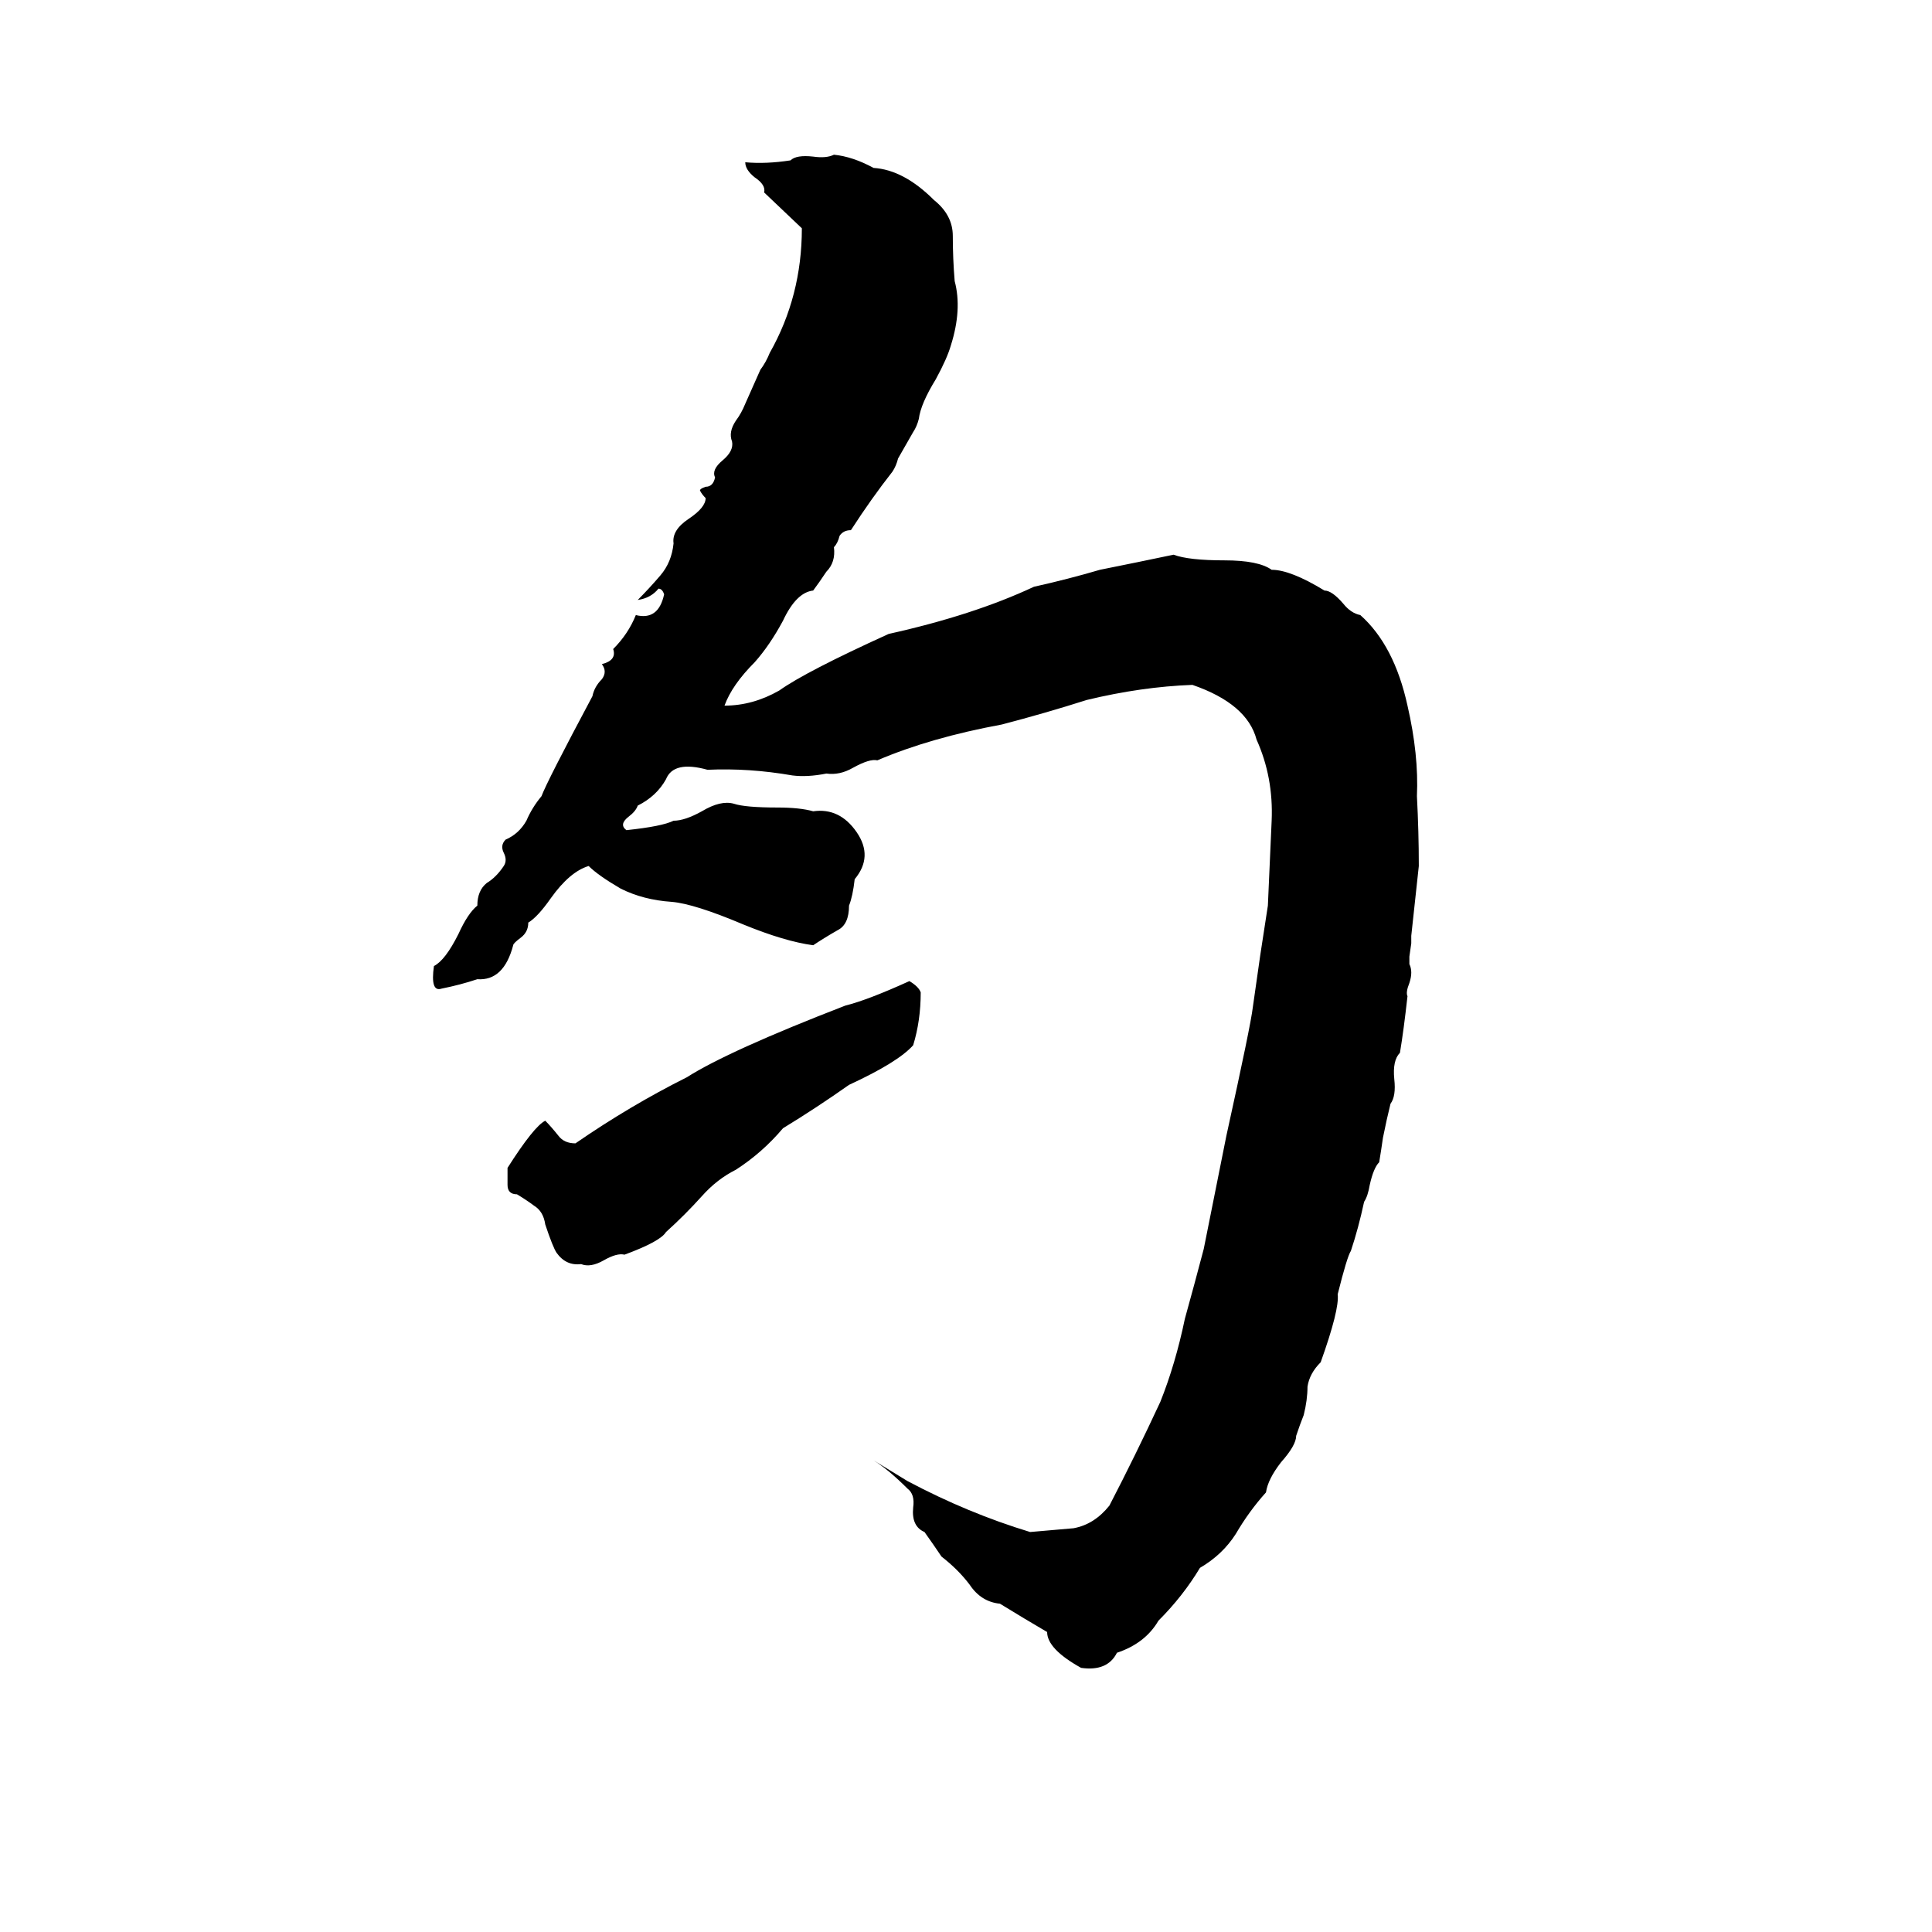 <svg xmlns="http://www.w3.org/2000/svg" viewBox="0 -800 1024 1024">
	<path fill="#000000" d="M442 -718Q452 -717 463 -711Q479 -710 495 -694Q505 -686 505 -675Q505 -663 506 -651Q510 -636 504 -617Q502 -610 496 -599Q488 -586 487 -578Q486 -574 484 -571L476 -557Q475 -553 473 -550Q462 -536 451 -519Q447 -519 445 -516Q444 -512 442 -510Q443 -502 438 -497Q434 -491 431 -487Q422 -486 415 -471Q408 -458 400 -449Q388 -437 384 -426Q399 -426 413 -434Q427 -444 471 -464Q516 -474 548 -489Q566 -493 583 -498Q603 -502 622 -506Q630 -503 649 -503Q667 -503 674 -498Q684 -498 702 -487Q706 -487 712 -480Q716 -475 721 -474Q739 -458 746 -426Q752 -400 751 -378Q752 -359 752 -341Q750 -322 748 -304Q748 -302 748 -300L747 -293Q747 -291 747 -289Q749 -285 747 -279Q745 -274 746 -272Q744 -254 742 -242Q738 -238 739 -228Q740 -219 737 -215Q735 -207 733 -197Q732 -190 731 -184Q728 -181 726 -172Q725 -166 723 -163Q720 -149 716 -137Q714 -134 709 -114Q710 -106 700 -78Q694 -72 693 -65Q693 -58 691 -50Q689 -45 687 -39Q687 -34 679 -25Q672 -16 671 -9Q662 1 655 13Q648 24 636 31Q627 46 614 59Q607 71 592 76Q587 86 573 84Q555 74 555 65Q543 58 530 50Q520 49 514 40Q508 32 499 25Q495 19 490 12Q483 9 484 -1Q485 -8 481 -11Q471 -21 463 -26L481 -15Q513 2 546 12Q558 11 569 10Q580 8 588 -2Q602 -29 615 -57Q623 -77 628 -101Q633 -119 638 -138Q644 -168 650 -198Q663 -257 664 -266Q666 -280 668 -294Q670 -307 672 -320Q673 -343 674 -365Q675 -388 666 -408Q661 -427 632 -437Q605 -436 576 -429Q554 -422 531 -416Q493 -409 465 -397Q461 -398 452 -393Q445 -389 438 -390Q428 -388 420 -389Q397 -393 375 -392Q357 -397 353 -387Q348 -378 338 -373Q337 -370 333 -367Q328 -363 332 -360Q351 -362 357 -365Q363 -365 372 -370Q382 -376 389 -374Q395 -372 412 -372Q424 -372 431 -370Q445 -372 454 -359Q463 -346 453 -334Q452 -325 450 -320Q450 -310 444 -307Q437 -303 431 -299Q416 -301 394 -310Q368 -321 356 -322Q341 -323 329 -329Q317 -336 312 -341Q302 -338 292 -324Q285 -314 280 -311Q280 -306 276 -303Q272 -300 272 -299Q267 -280 253 -281Q244 -278 234 -276Q228 -274 230 -288Q236 -291 243 -305Q248 -316 253 -320Q253 -328 258 -332Q263 -335 267 -341Q269 -344 267 -348Q265 -352 268 -355Q275 -358 279 -365Q282 -372 287 -378Q290 -386 314 -431Q315 -436 319 -440Q322 -444 319 -448Q327 -450 325 -456Q333 -464 337 -474Q349 -471 352 -485Q351 -488 349 -488Q345 -483 338 -482Q344 -488 350 -495Q356 -502 357 -512Q356 -519 365 -525Q374 -531 374 -536Q372 -538 371 -540Q371 -541 374 -542Q378 -542 379 -547Q377 -551 383 -556Q389 -561 388 -566Q386 -571 390 -577Q393 -581 395 -586L403 -604Q406 -608 408 -613Q425 -643 425 -679L405 -698Q406 -702 400 -706Q395 -710 395 -714Q406 -713 419 -715Q422 -718 431 -717Q438 -716 442 -718ZM482 -280Q487 -277 488 -274Q488 -259 484 -246Q476 -237 450 -225Q433 -213 415 -202Q404 -189 390 -180Q380 -175 372 -166Q363 -156 353 -147Q350 -142 331 -135Q327 -136 320 -132Q313 -128 308 -130Q300 -129 295 -136Q293 -139 289 -151Q288 -158 283 -161Q279 -164 274 -167Q269 -167 269 -172Q269 -177 269 -181Q283 -203 289 -206Q292 -203 296 -198Q299 -194 305 -194Q334 -214 364 -229Q386 -243 448 -267Q460 -270 482 -280Z"/>
</svg>